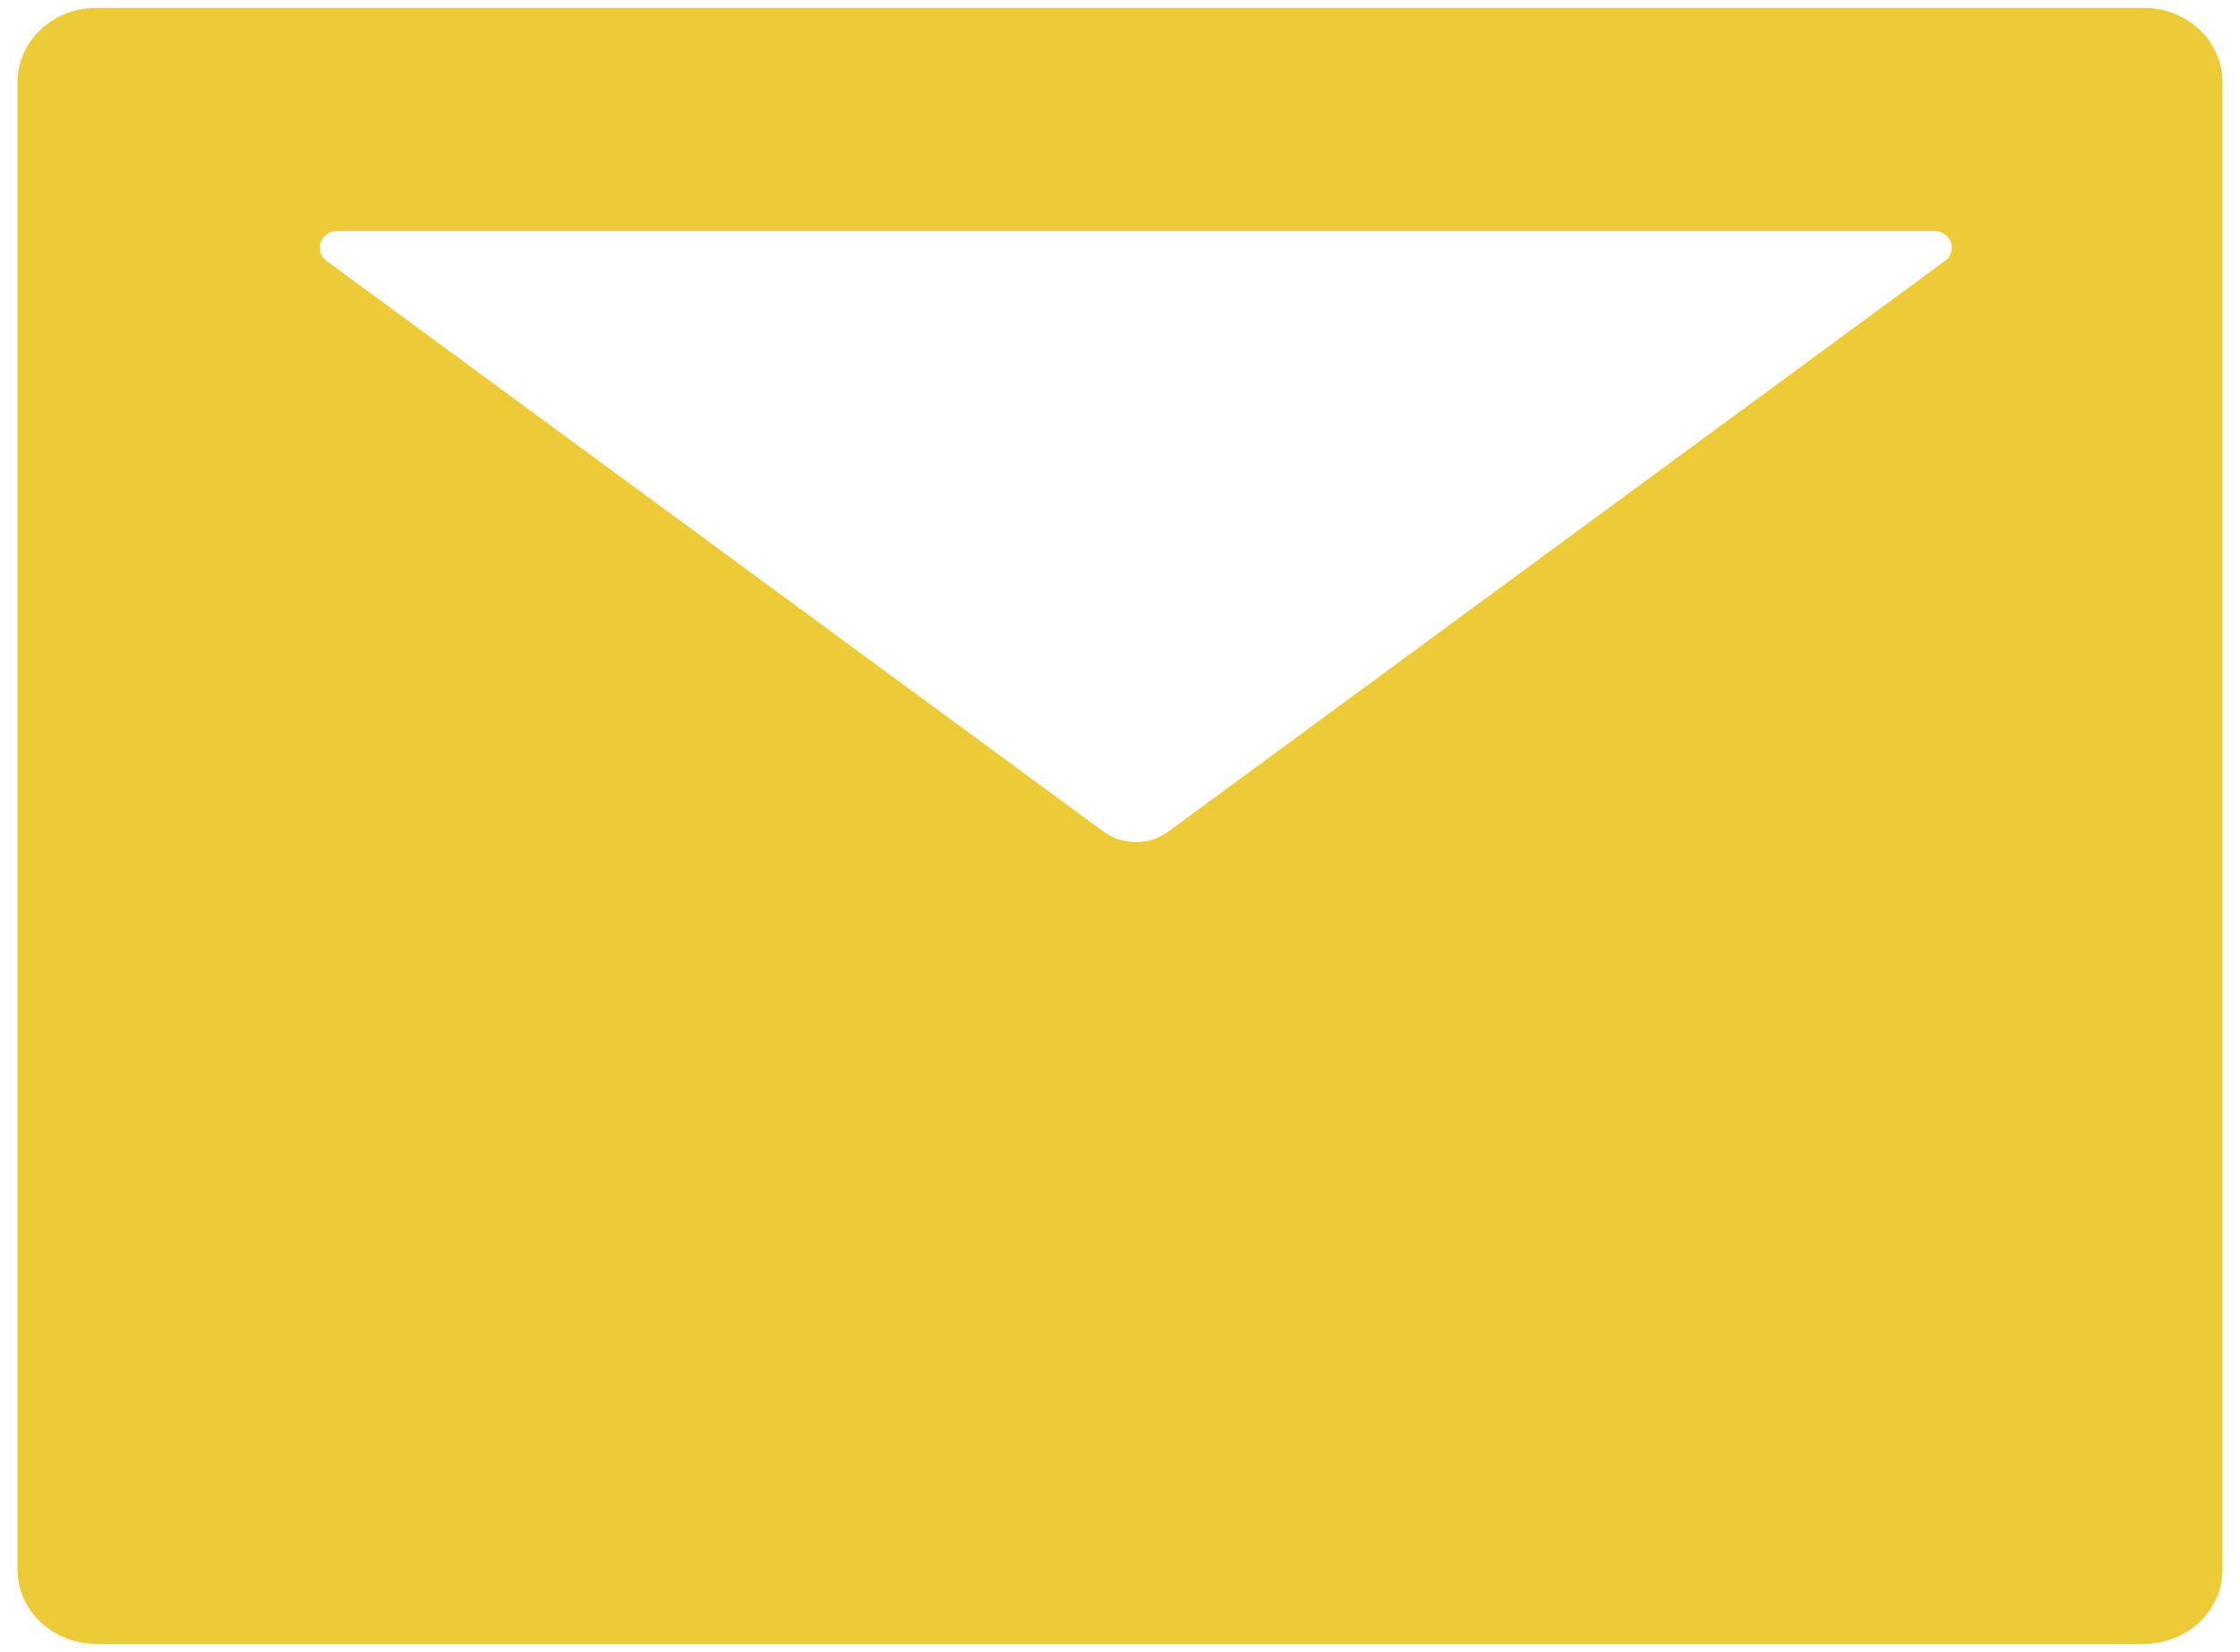 <svg width="80" height="59" viewBox="0 0 80 59" fill="none" xmlns="http://www.w3.org/2000/svg">
<path d="M76.562 0.281H3.438C1.882 0.281 0.625 1.468 0.625 2.938V56.062C0.625 57.532 1.882 58.719 3.438 58.719H76.562C78.118 58.719 79.375 57.532 79.375 56.062V2.938C79.375 1.468 78.118 0.281 76.562 0.281ZM69.461 9.321L41.731 29.699C41.046 30.206 40.088 30.206 39.402 29.699L11.664 9.321C11.559 9.245 11.483 9.139 11.445 9.02C11.407 8.9 11.409 8.773 11.452 8.655C11.494 8.537 11.575 8.434 11.682 8.362C11.79 8.289 11.919 8.25 12.051 8.25H69.074C69.206 8.25 69.335 8.289 69.442 8.362C69.55 8.434 69.631 8.537 69.673 8.655C69.716 8.773 69.718 8.9 69.68 9.02C69.642 9.139 69.566 9.245 69.461 9.321Z" fill="#EDCA38"/>
</svg>
